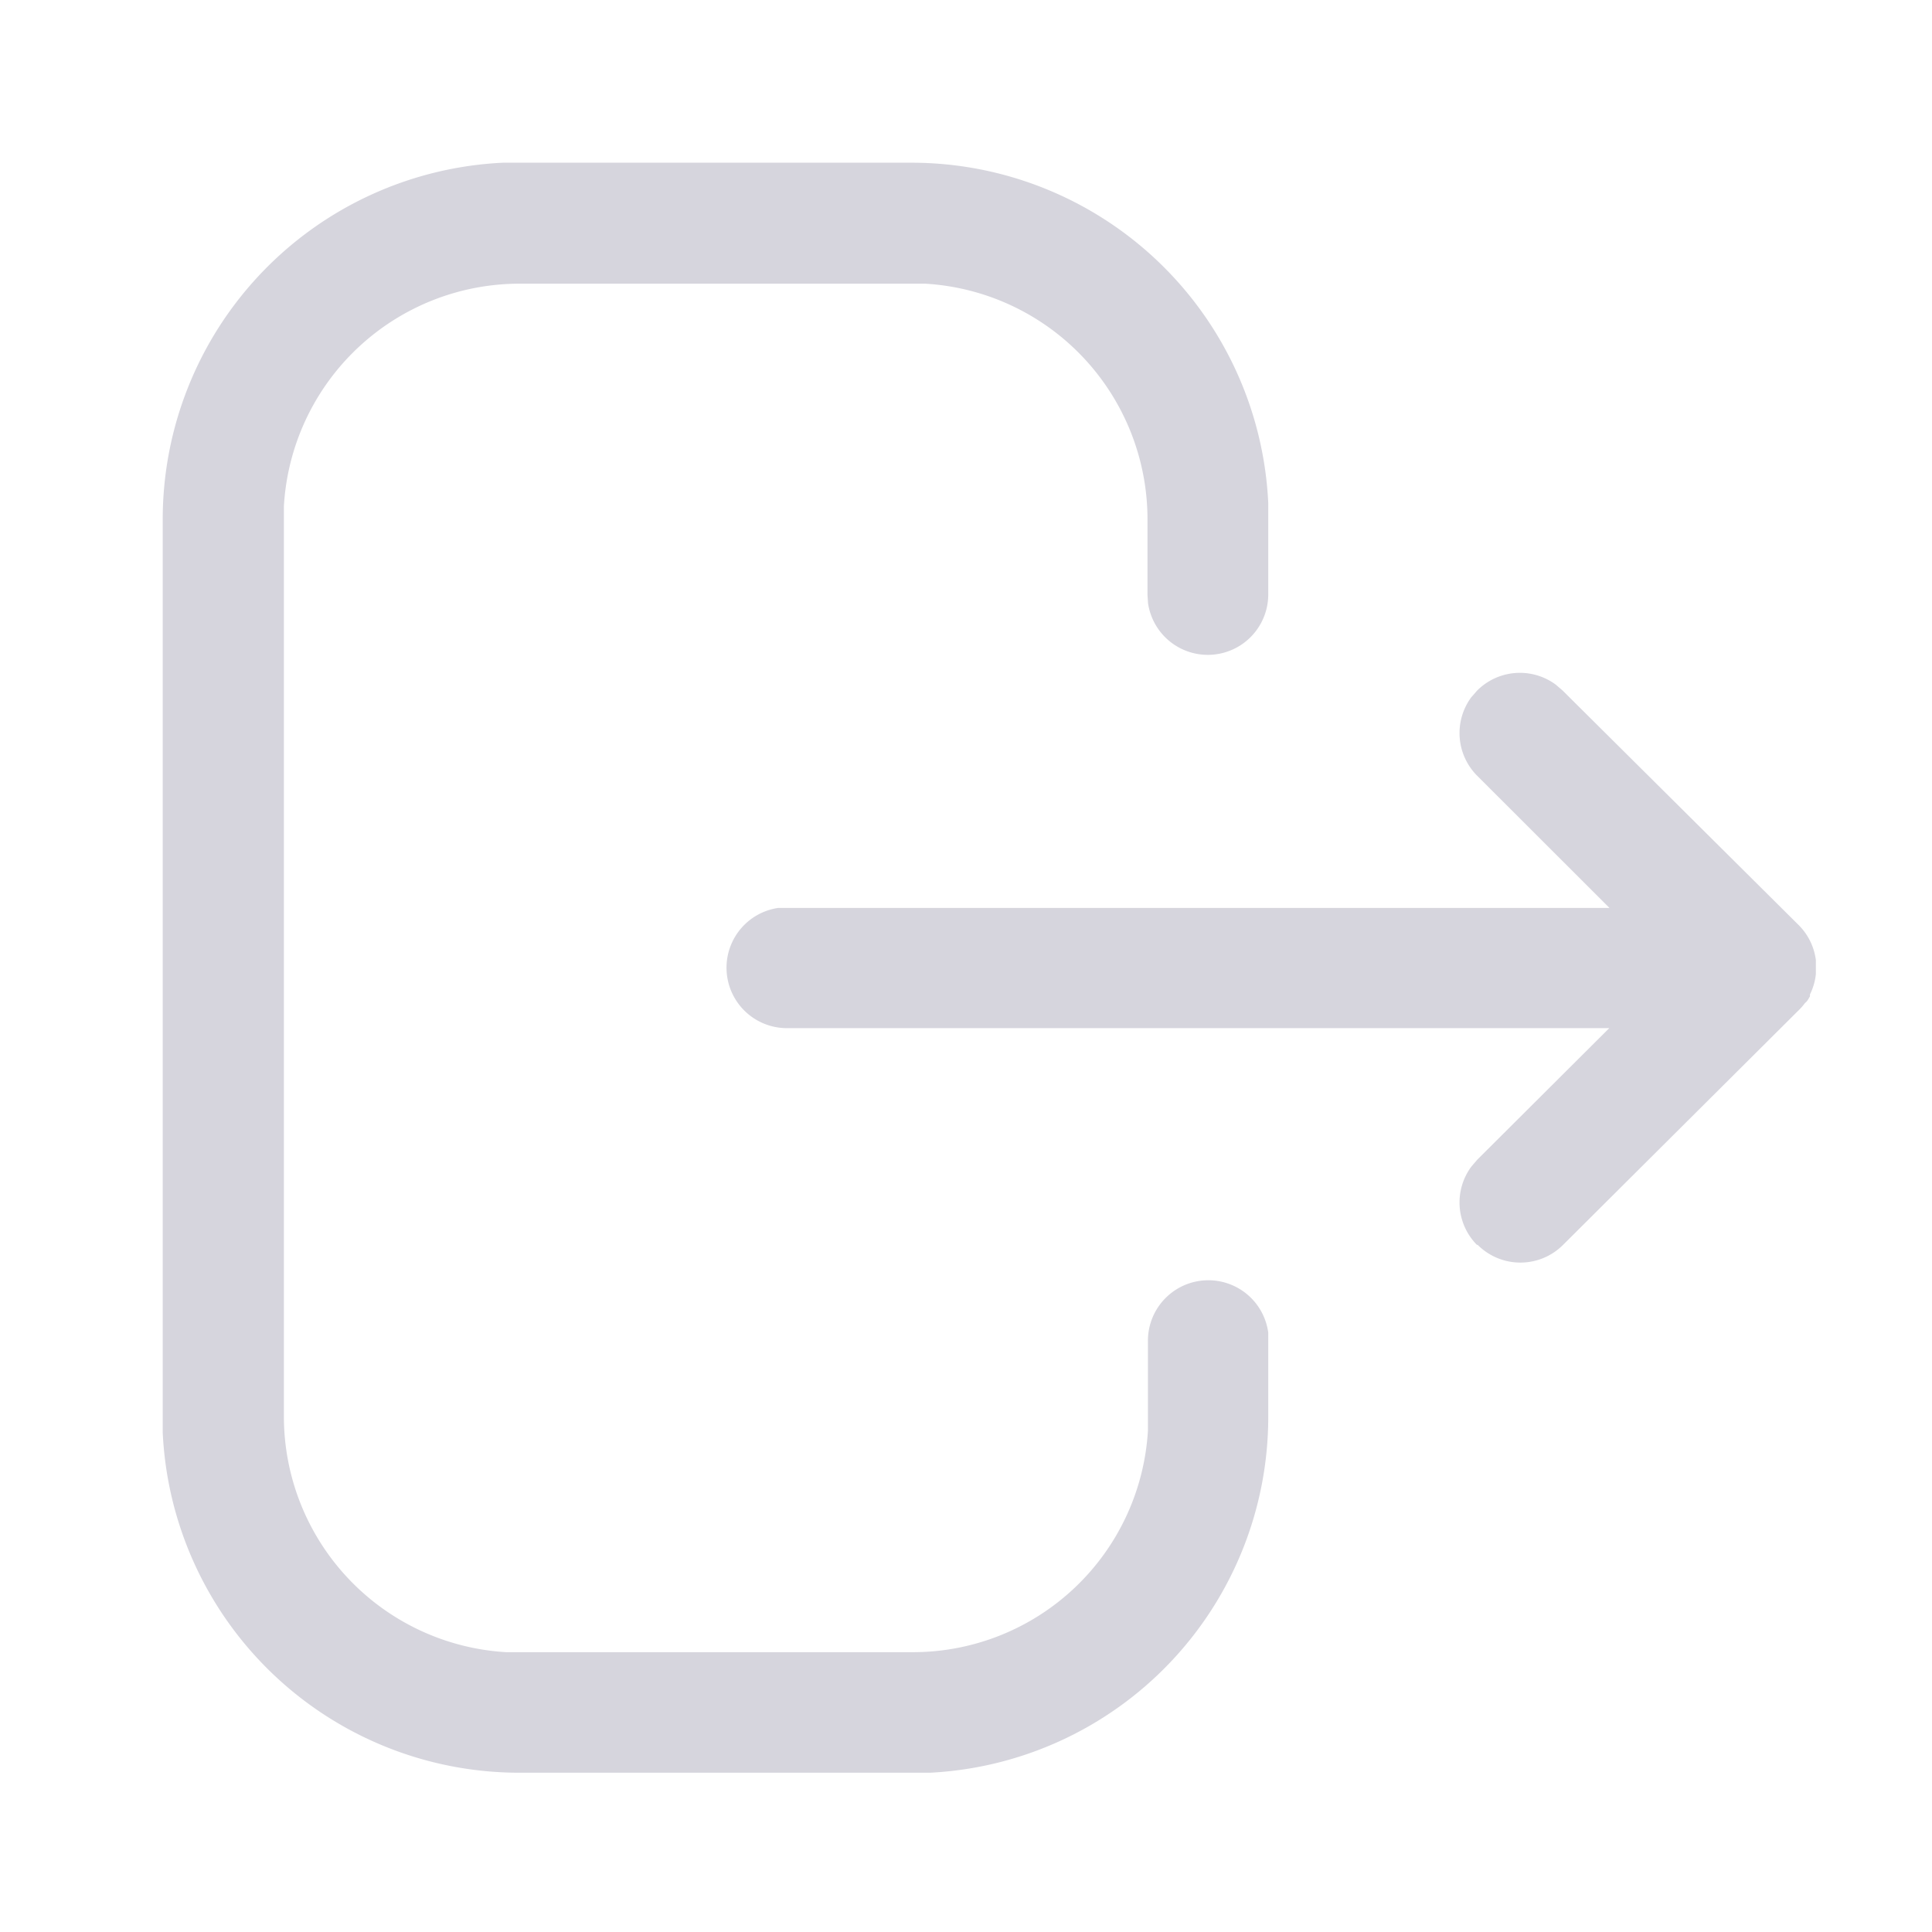 <svg data-name="Iconly/Light-outline/Logout" xmlns="http://www.w3.org/2000/svg" width="18" height="18" viewBox="0 0 18 18">
    <path data-name="Logout" d="M3.326 15A3.326 3.326 0 0 1 0 11.83V3.326A3.327 3.327 0 0 1 3.169 0h3.813A3.327 3.327 0 0 1 10.3 3.17v.857a.563.563 0 0 1-1.12.077l-.005-.077v-.7a2.2 2.2 0 0 0-2.072-2.2H3.326A2.2 2.2 0 0 0 1.129 3.2v8.477a2.2 2.2 0 0 0 2.071 2.2H6.989a2.194 2.194 0 0 0 2.19-2.064v-.836A.563.563 0 0 1 10.3 10.9V11.683A3.319 3.319 0 0 1 7.15 15h-.161zm8.92-4.916a.562.562 0 0 1-.053-.732l.054-.063 1.23-1.226H5.81a.563.563 0 0 1-.076-1.12H13.479l-1.231-1.23a.563.563 0 0 1-.057-.732l.055-.063a.563.563 0 0 1 .732-.056l.063.054 2.2 2.186a.56.56 0 0 1 .161.327v.131a.56.56 0 0 1-.055.189V7.767l-.006.01-.006.01-.006.01-.006.009-.006.008-.017.016a.565.565 0 0 1-.068.076l-2.183 2.174a.562.562 0 0 1-.8 0z" style="fill:#d6d5dd" transform="translate(1.516 1.516)"/>
</svg>
